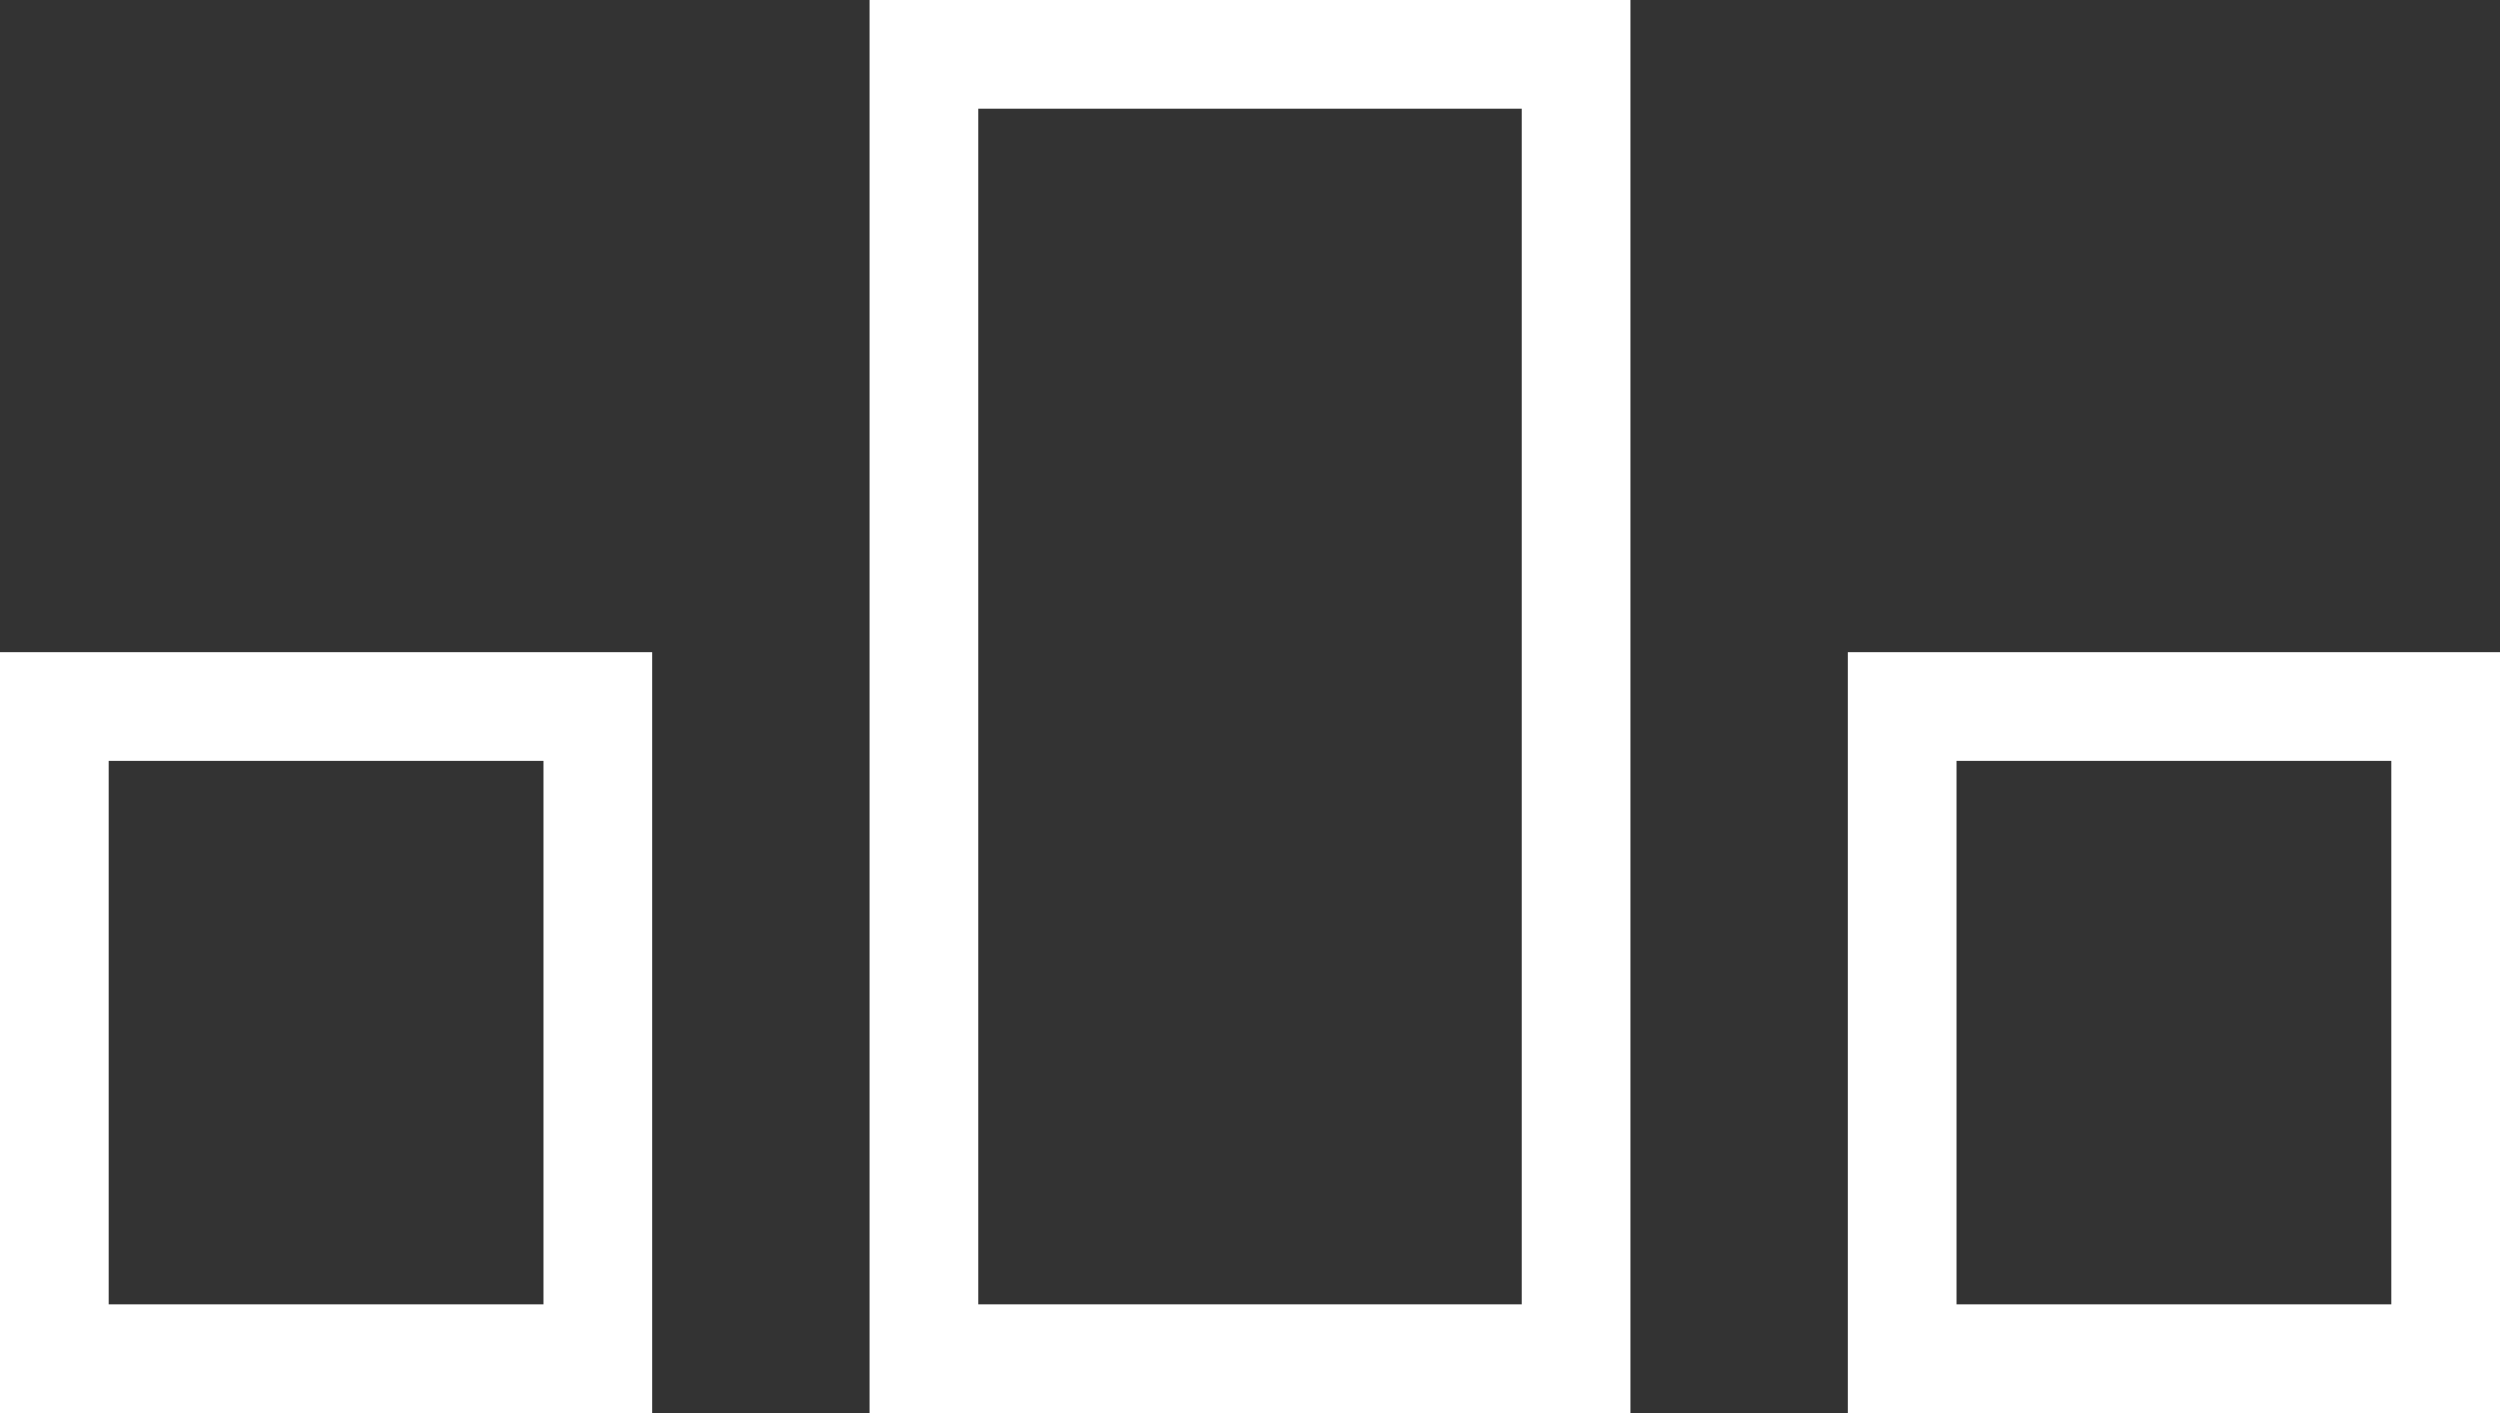 <svg xmlns="http://www.w3.org/2000/svg" width="23" height="13" viewBox="0 0 23 13" fill="none">
<rect x="0" y="0" width="23" height="13" fill="#333333" stroke="none"/>
<script xmlns=""></script><rect x="8.5" y="0.5" width="6" height="12" stroke="white"></rect>
<rect x="17.5" y="6.5" width="5" height="6" stroke="white"></rect>
<rect x="0.5" y="6.5" width="5" height="6" stroke="white"></rect>
<script xmlns=""></script></svg>